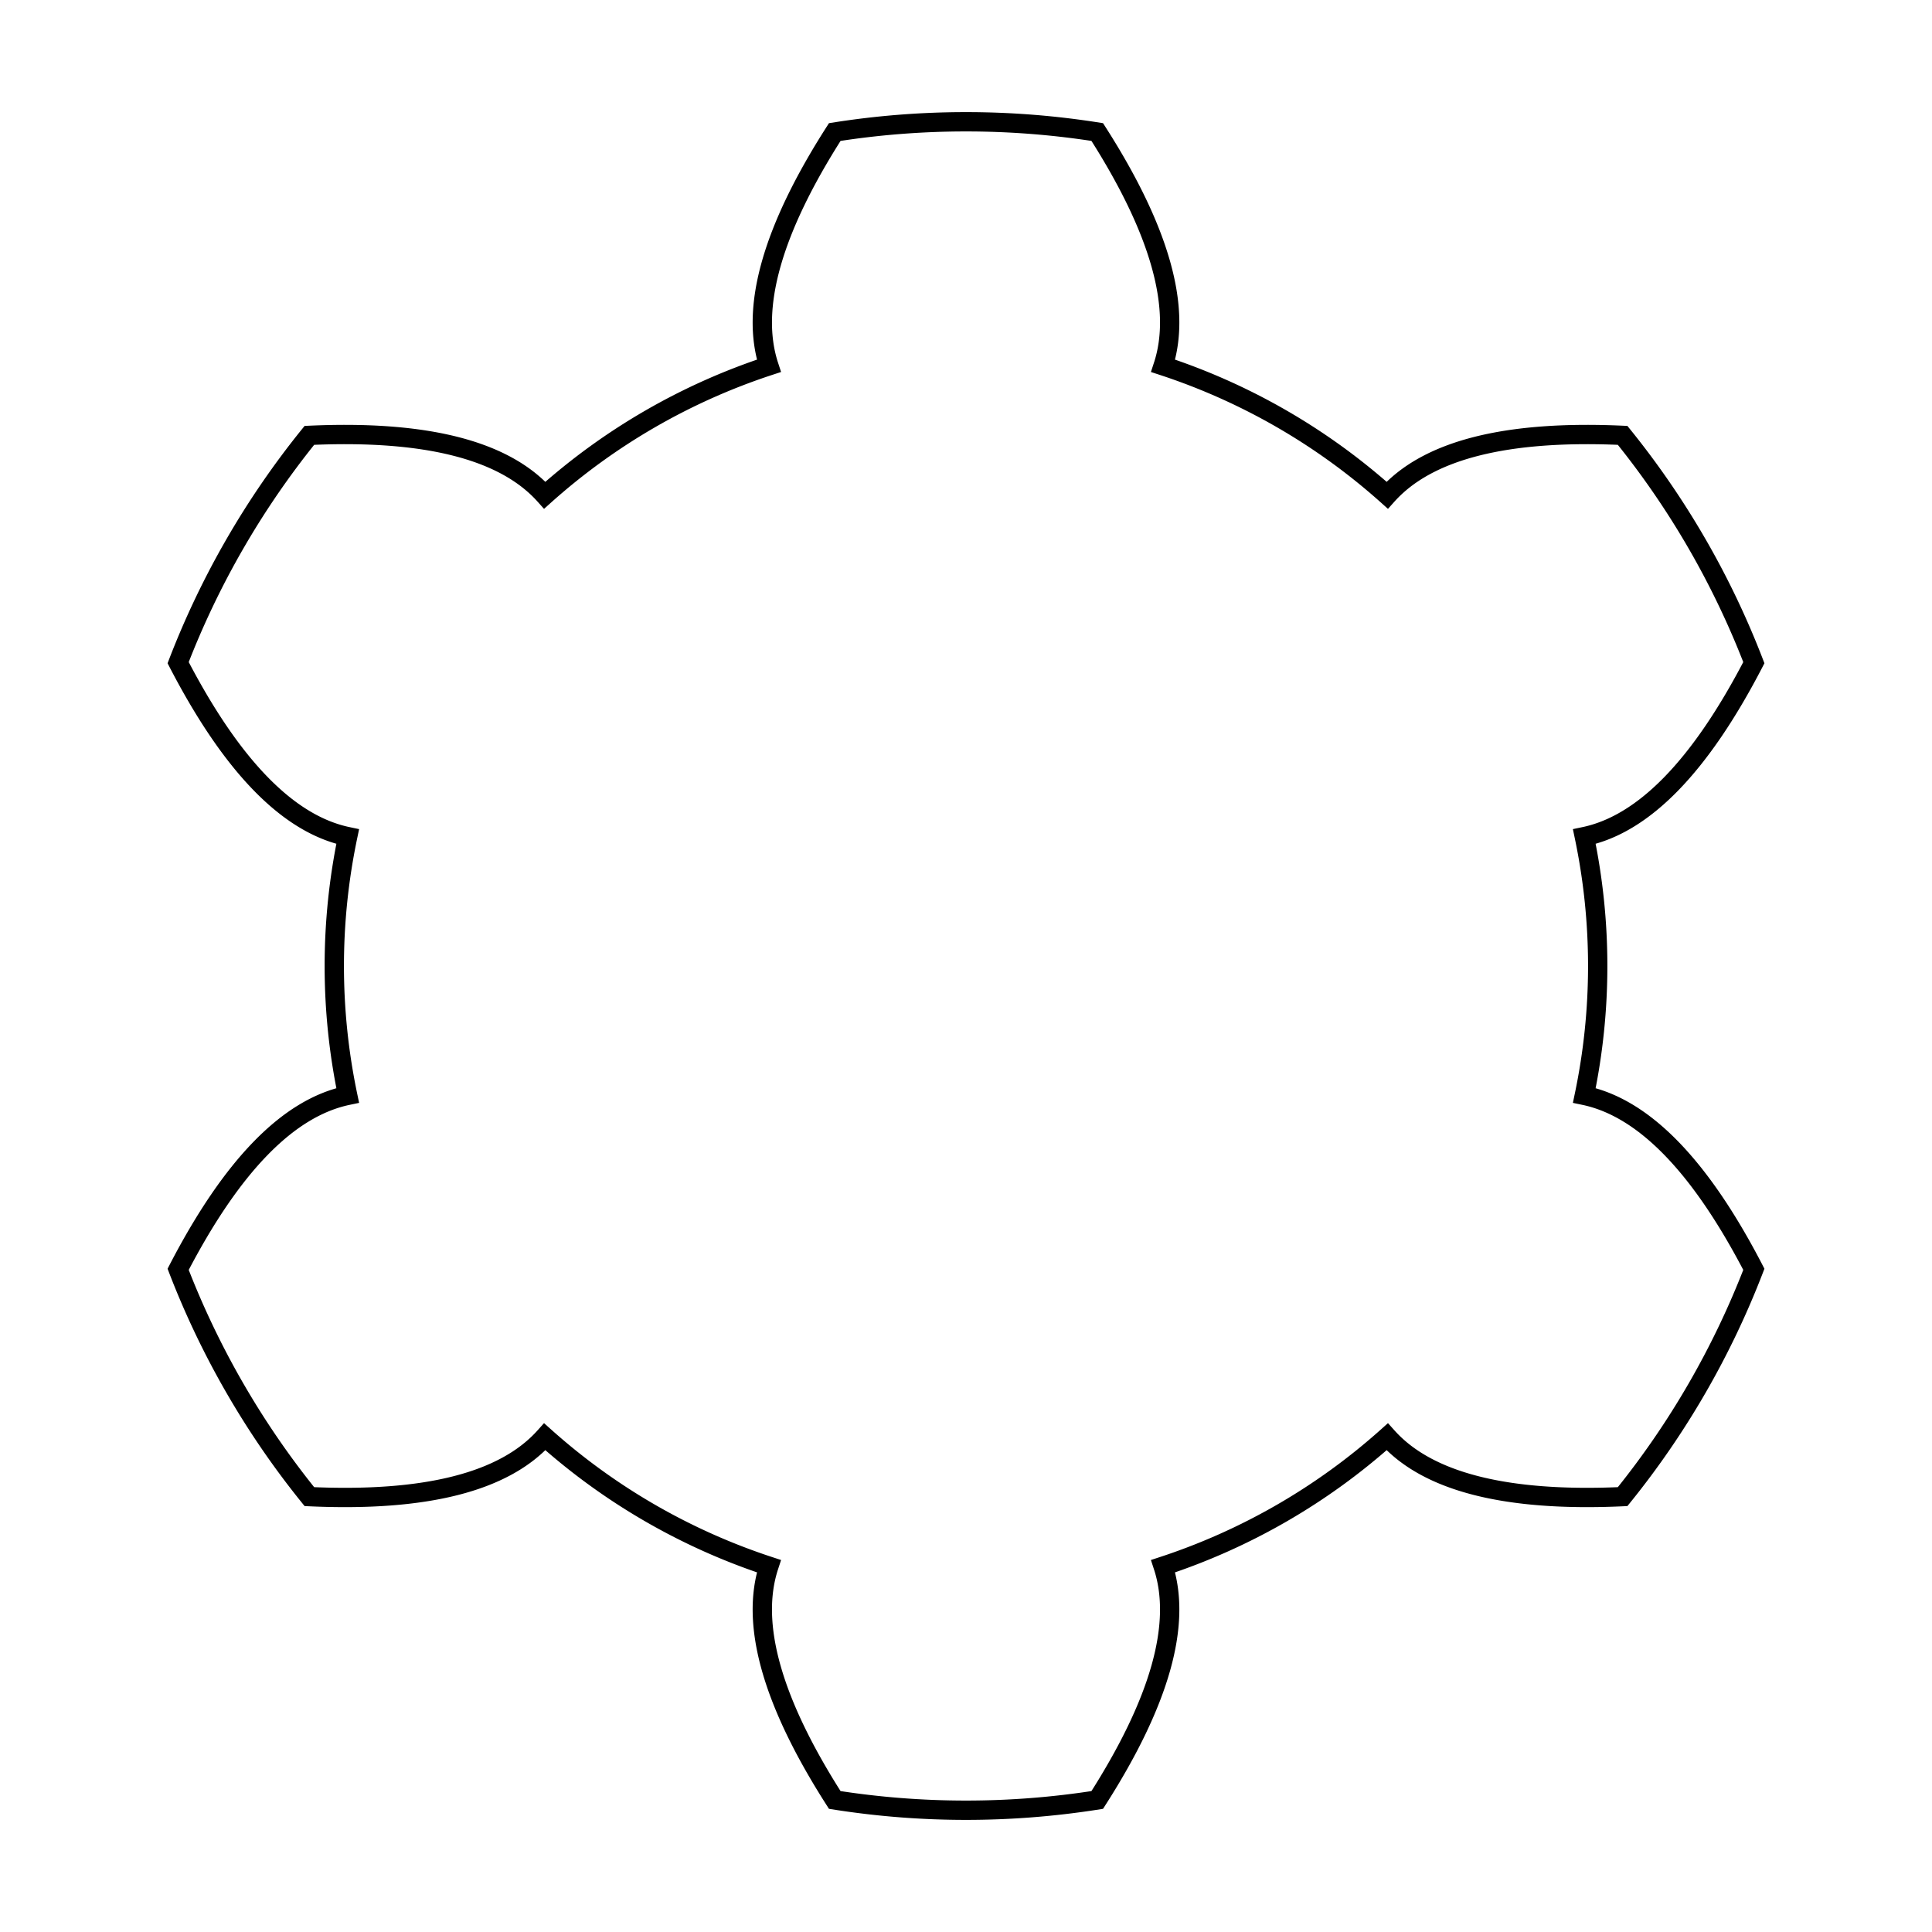 <?xml version="1.0" encoding="UTF-8" standalone="no"?>
<svg
   xmlns:dc="http://purl.org/dc/elements/1.1/"
   xmlns:cc="http://creativecommons.org/ns#"
   xmlns:rdf="http://www.w3.org/1999/02/22-rdf-syntax-ns#"
   xmlns:svg="http://www.w3.org/2000/svg"
   xmlns="http://www.w3.org/2000/svg"
   xmlns:sodipodi="http://sodipodi.sourceforge.net/DTD/sodipodi-0.dtd"
   xmlns:inkscape="http://www.inkscape.org/namespaces/inkscape"
   sodipodi:docname="kudzu.svg"
   inkscape:version="1.0beta2 (2b71d25, 2019-12-03)"
   id="svg8"
   version="1.1"
   viewBox="-100 -100 200 200">
  <g>
   <path d="M 64.008 13.395
Q 73.231 15.325 81.558 31.401
A 87.394 87.394 0 0 1 75.686 43.697
A 87.394 87.394 0 0 1 67.973 54.931
Q 49.887 55.758 43.604 48.735
A 65.394 65.394 0 0 1 32.697 56.633
A 65.394 65.394 0 0 1 20.404 62.13
Q 23.344 71.083 13.586 86.332
A 87.394 87.394 0 0 1 2.47568108938684e-14 87.394
A 87.394 87.394 0 0 1 -13.586 86.332
Q -23.344 71.083 -20.404 62.13
A 65.394 65.394 0 0 1 -32.697 56.633
A 65.394 65.394 0 0 1 -43.604 48.735
Q -49.887 55.758 -67.973 54.931
A 87.394 87.394 0 0 1 -75.686 43.697
A 87.394 87.394 0 0 1 -81.558 31.401
Q -73.231 15.325 -64.008 13.395
A 65.394 65.394 0 0 1 -65.394 3.704943621291124e-14
A 65.394 65.394 0 0 1 -64.008 -13.395
Q -73.231 -15.325 -81.558 -31.401
A 87.394 87.394 0 0 1 -75.686 -43.697
A 87.394 87.394 0 0 1 -67.973 -54.931
Q -49.887 -55.758 -43.604 -48.735
A 65.394 65.394 0 0 1 -32.697 -56.633
A 65.394 65.394 0 0 1 -20.404 -62.13
Q -23.344 -71.083 -13.586 -86.332
A 87.394 87.394 0 0 1 -1.6054085815662885e-14 -87.394
A 87.394 87.394 0 0 1 13.586 -86.332
Q 23.344 -71.083 20.404 -62.13
A 65.394 65.394 0 0 1 32.697 -56.633
A 65.394 65.394 0 0 1 43.604 -48.735
Q 49.887 -55.758 67.973 -54.931
A 87.394 87.394 0 0 1 75.686 -43.697
A 87.394 87.394 0 0 1 81.558 -31.401
Q 73.231 -15.325 64.008 -13.395
A 65.394 65.394 0 0 1 65.394 -1.6017001837968826e-14
A 65.394 65.394 0 0 1 64.008 13.395
Z"
   stroke="black" stroke-width="2" fill="none"></path>
  </g>
</svg>
